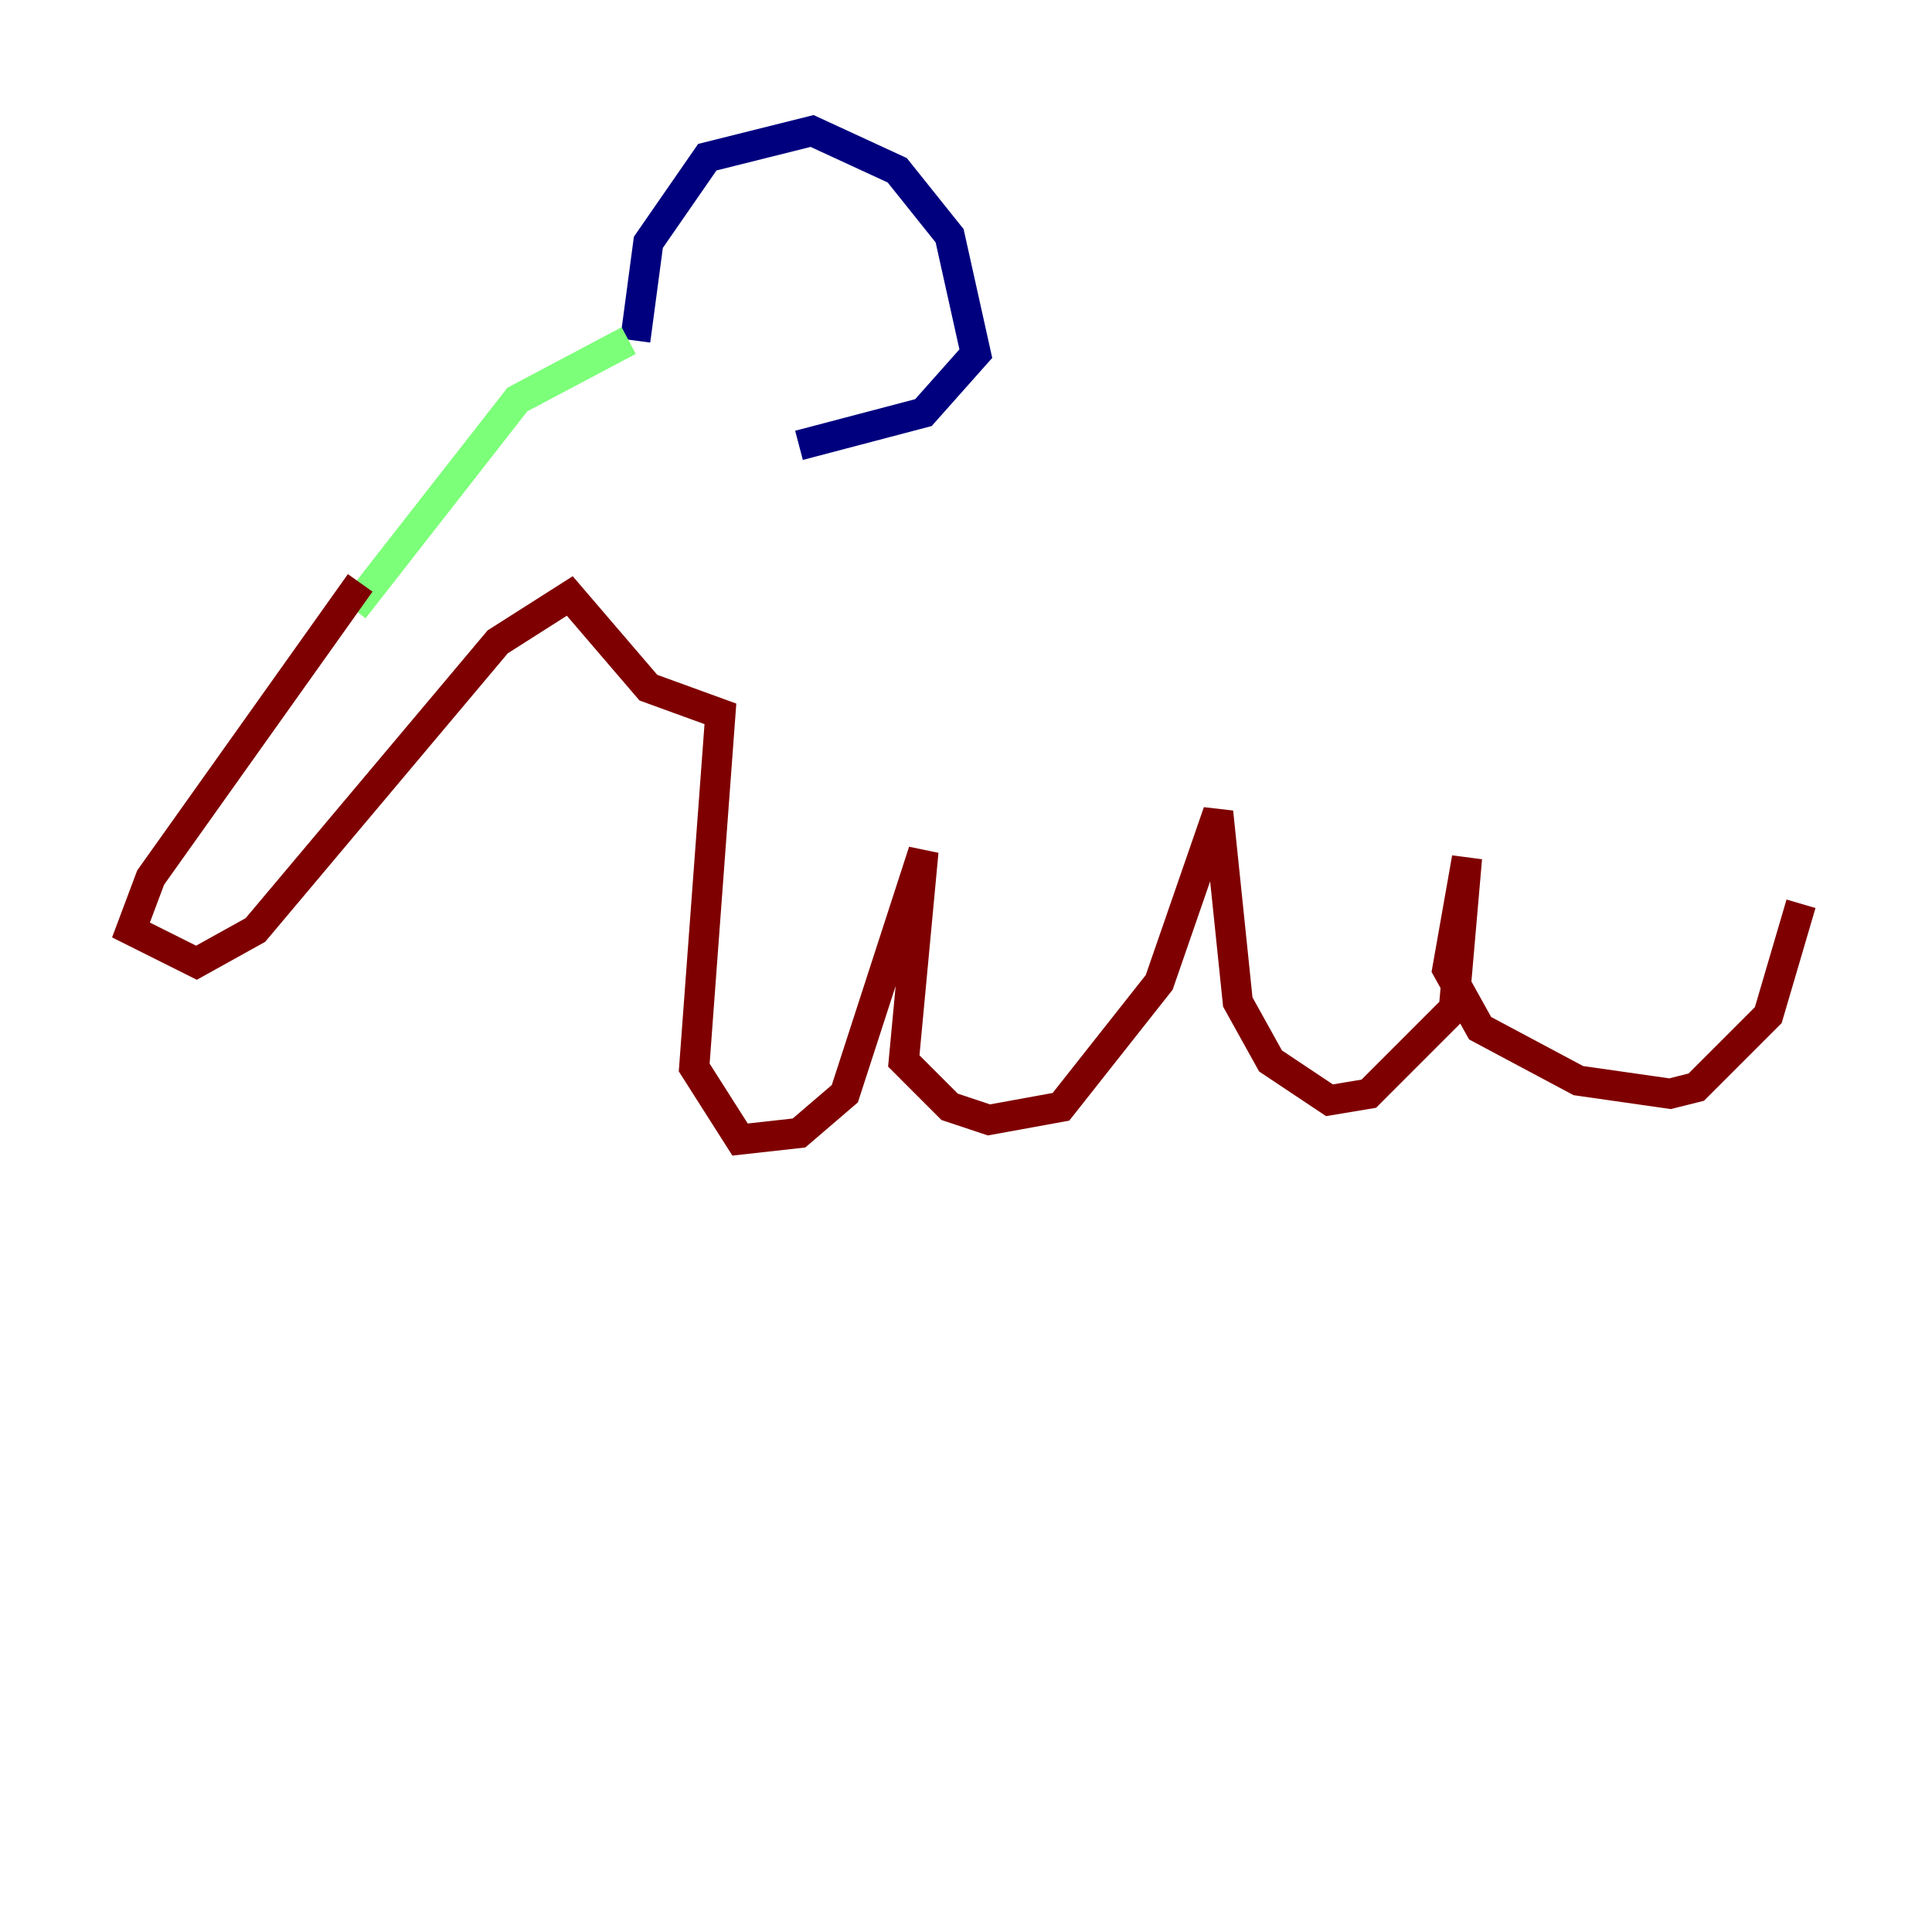 <?xml version="1.0" encoding="utf-8" ?>
<svg baseProfile="tiny" height="128" version="1.2" viewBox="0,0,128,128" width="128" xmlns="http://www.w3.org/2000/svg" xmlns:ev="http://www.w3.org/2001/xml-events" xmlns:xlink="http://www.w3.org/1999/xlink"><defs /><polyline fill="none" points="42.088,22.563 42.956,16.054 46.861,10.414 53.803,8.678 59.444,11.281 62.915,15.62 64.651,23.43 61.18,27.336 52.936,29.505" stroke="#00007f" stroke-width="2" /><polyline fill="none" points="41.654,22.563 34.278,26.468 23.43,40.352" stroke="#7cff79" stroke-width="2" /><polyline fill="none" points="23.864,38.617 9.98,58.142 8.678,61.614 13.017,63.783 16.922,61.614 32.976,42.522 37.749,39.485 42.956,45.559 47.729,47.295 45.993,70.725 49.031,75.498 52.936,75.064 55.973,72.461 61.18,56.407 59.878,70.291 62.915,73.329 65.519,74.197 70.291,73.329 76.8,65.085 80.705,53.803 82.007,66.386 84.176,70.291 88.081,72.895 90.685,72.461 96.325,66.82 97.193,56.841 95.891,64.217 98.061,68.122 104.57,71.593 110.644,72.461 112.38,72.027 117.153,67.254 119.322,59.878" stroke="#7f0000" stroke-width="2" /></svg>